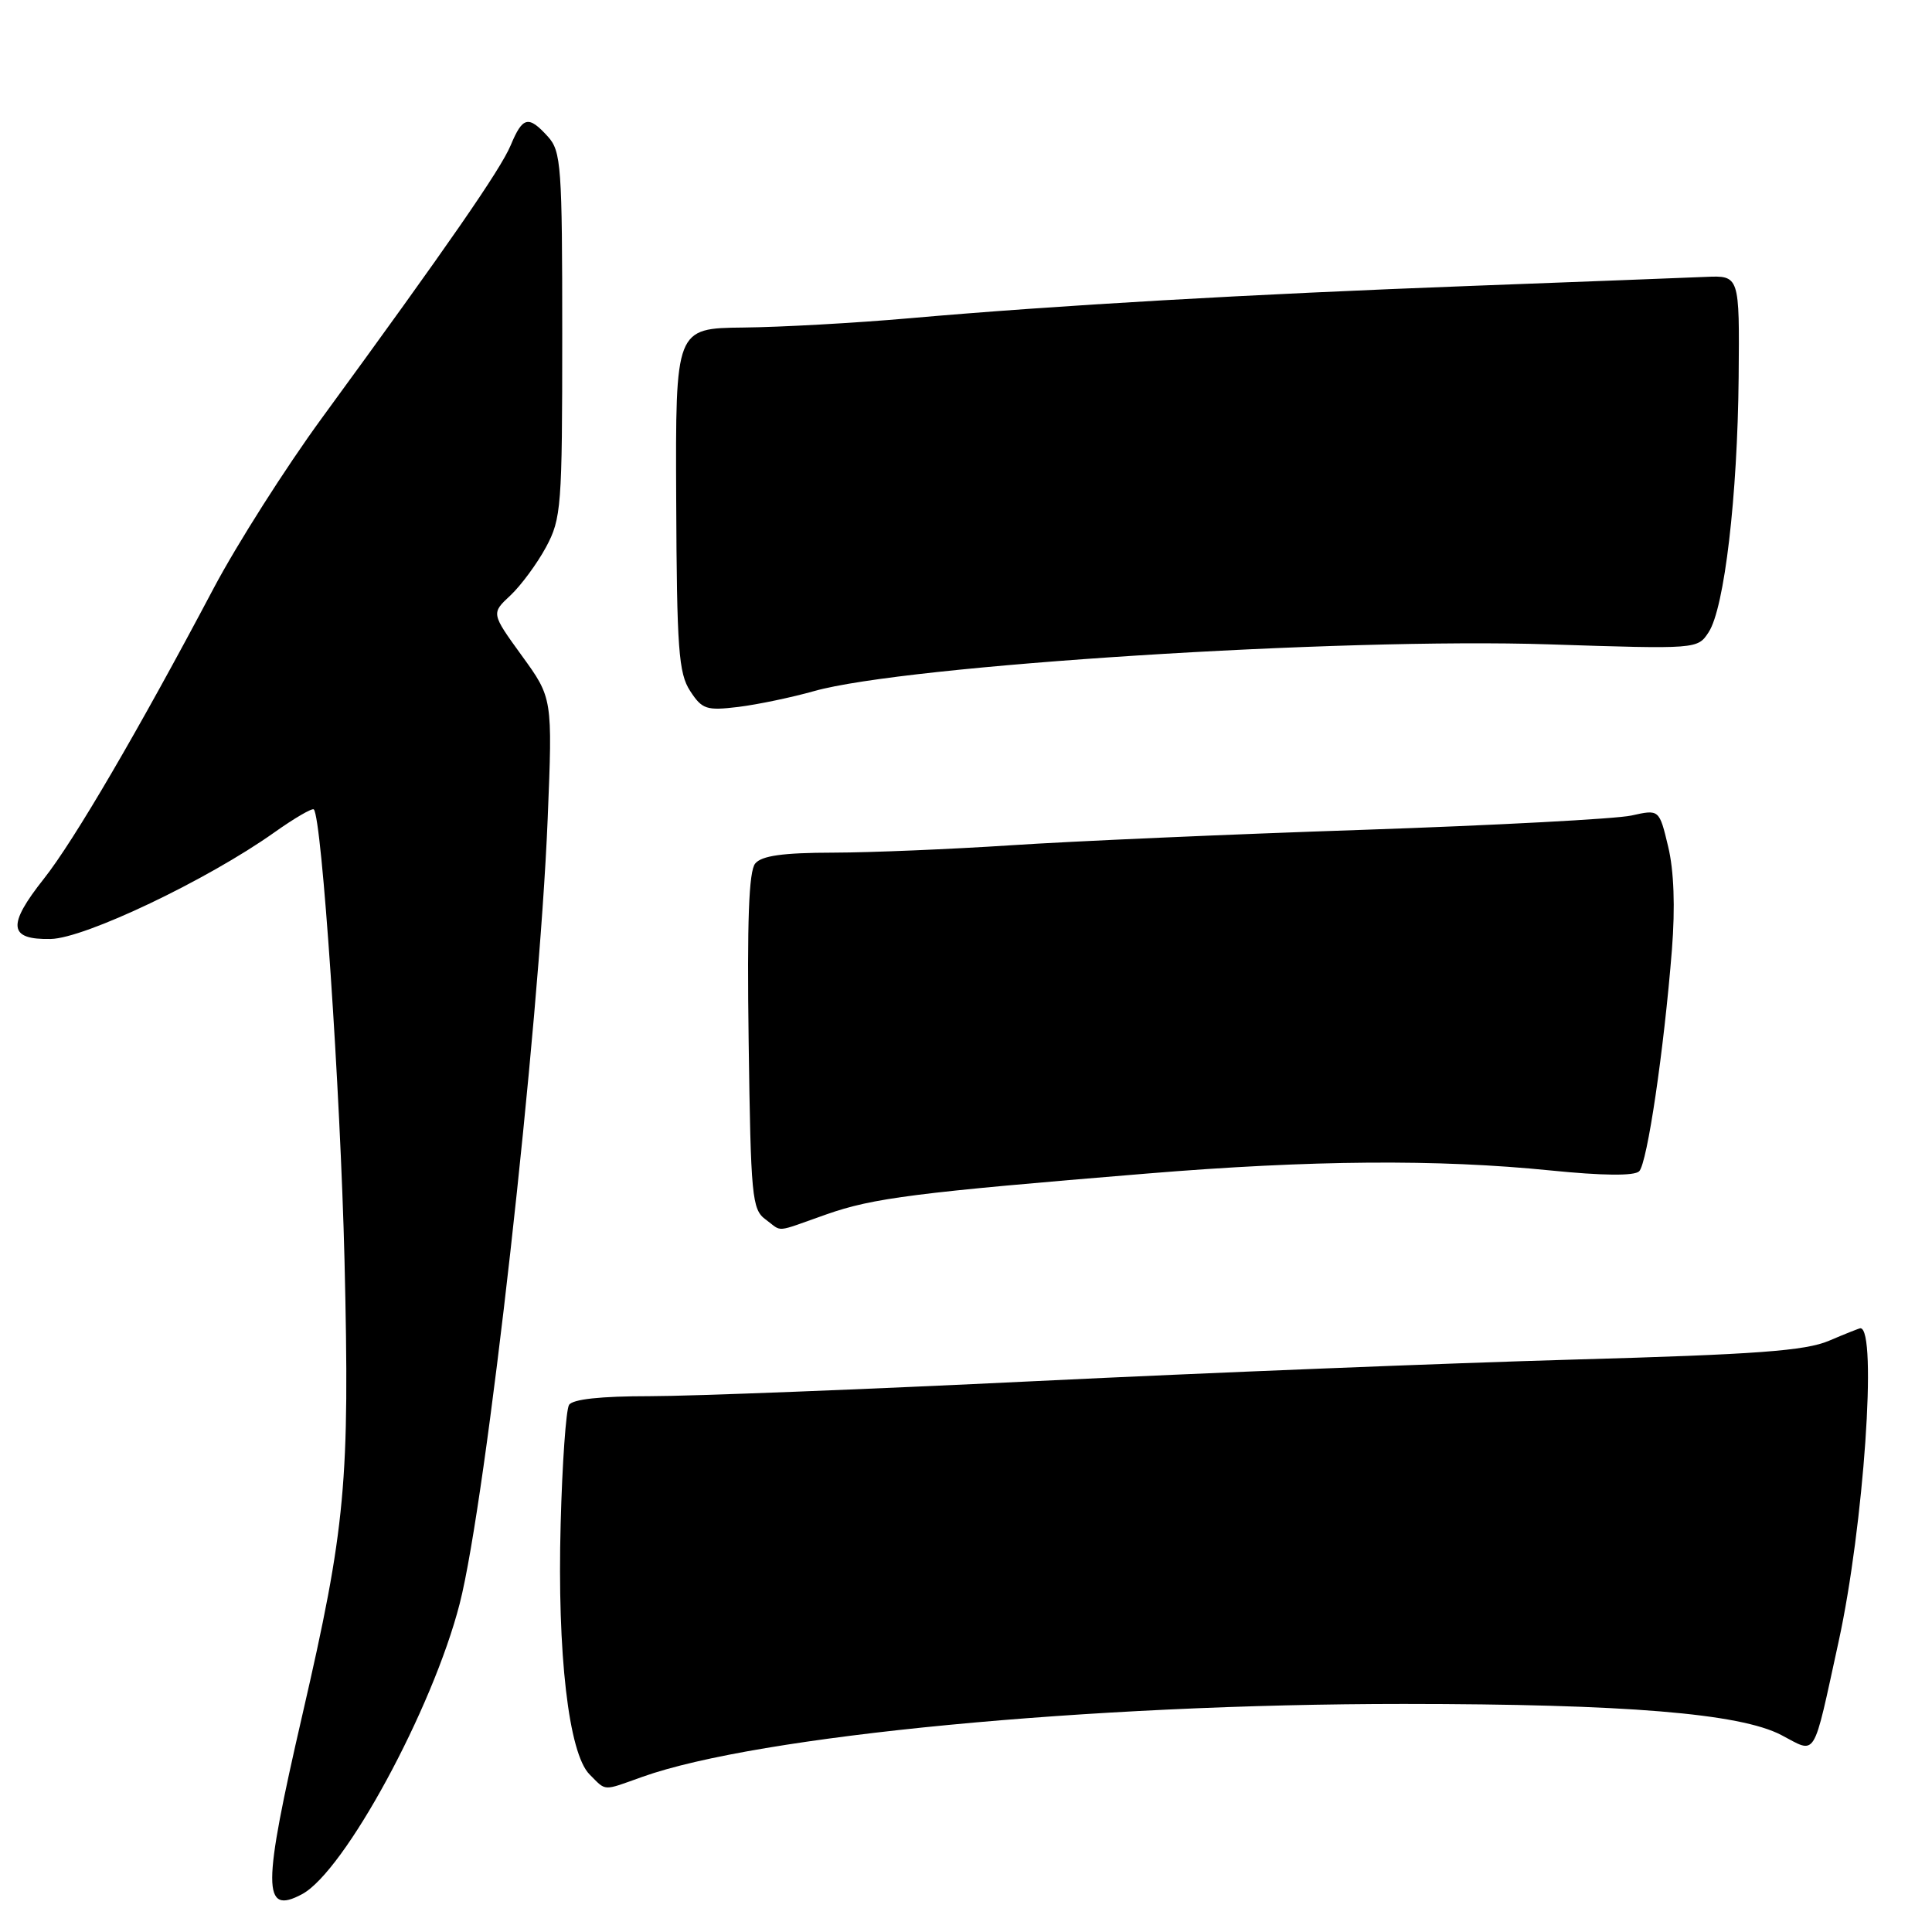 <?xml version="1.0" encoding="UTF-8" standalone="no"?>
<!DOCTYPE svg PUBLIC "-//W3C//DTD SVG 1.1//EN" "http://www.w3.org/Graphics/SVG/1.1/DTD/svg11.dtd" >
<svg xmlns="http://www.w3.org/2000/svg" xmlns:xlink="http://www.w3.org/1999/xlink" version="1.1" viewBox="0 0 256 256">
 <g >
 <path fill="currentColor"
d=" M 40.02 250.99 C 45.65 247.98 57.33 226.46 60.91 212.50 C 64.43 198.80 71.44 136.30 72.57 108.50 C 73.22 92.50 73.22 92.50 69.15 86.89 C 65.08 81.27 65.08 81.27 67.64 78.89 C 69.04 77.57 71.16 74.70 72.35 72.50 C 74.38 68.72 74.50 67.17 74.50 44.35 C 74.50 22.01 74.36 20.05 72.60 18.10 C 70.02 15.26 69.26 15.44 67.67 19.25 C 66.32 22.47 59.41 32.46 42.64 55.41 C 37.86 61.95 31.42 72.08 28.33 77.91 C 18.34 96.79 9.81 111.39 5.82 116.43 C 0.91 122.63 1.13 124.53 6.72 124.42 C 11.25 124.33 27.47 116.60 36.35 110.30 C 39.01 108.41 41.37 107.04 41.58 107.25 C 42.65 108.31 45.10 144.45 45.65 167.00 C 46.35 196.45 45.81 202.31 40.06 227.25 C 34.75 250.26 34.74 253.81 40.02 250.99 Z  M 85.12 235.44 C 100.44 229.98 144.33 225.78 186.00 225.78 C 215.39 225.79 230.53 227.03 236.03 229.90 C 240.78 232.38 240.15 233.41 243.63 217.50 C 246.95 202.31 248.78 176.00 246.51 176.00 C 246.37 176.00 244.50 176.74 242.37 177.65 C 239.24 178.99 232.79 179.47 208.50 180.15 C 192.00 180.62 159.97 181.90 137.32 183.00 C 114.68 184.10 91.64 185.00 86.13 185.00 C 79.59 185.00 75.87 185.40 75.40 186.16 C 75.00 186.81 74.50 193.89 74.29 201.91 C 73.82 219.13 75.35 232.35 78.12 235.12 C 80.38 237.38 79.77 237.35 85.12 235.44 Z  M 109.51 160.91 C 115.70 158.73 121.34 158.02 152.00 155.50 C 173.76 153.71 190.51 153.58 205.44 155.09 C 212.39 155.79 216.57 155.83 217.20 155.20 C 218.27 154.13 220.48 139.18 221.54 125.81 C 221.98 120.20 221.81 115.37 221.04 112.18 C 219.86 107.24 219.86 107.24 216.18 108.06 C 214.16 108.51 198.10 109.36 180.50 109.96 C 162.90 110.55 141.97 111.47 134.00 112.00 C 126.03 112.52 115.39 112.97 110.37 112.98 C 103.73 112.99 100.92 113.39 100.07 114.42 C 99.22 115.44 98.98 122.07 99.20 138.00 C 99.48 158.59 99.64 160.26 101.44 161.58 C 103.76 163.28 102.47 163.39 109.51 160.91 Z  M 107.85 91.58 C 119.93 88.15 177.58 84.48 205.22 85.38 C 224.92 86.02 224.94 86.02 226.41 83.76 C 228.50 80.55 230.23 65.75 230.38 50.00 C 230.50 36.50 230.50 36.50 226.00 36.69 C 223.53 36.80 209.57 37.33 195.00 37.88 C 165.49 38.99 140.05 40.45 120.50 42.17 C 113.35 42.80 103.45 43.35 98.50 43.40 C 89.50 43.50 89.50 43.50 89.60 66.19 C 89.68 86.03 89.92 89.22 91.45 91.56 C 93.04 94.00 93.61 94.18 97.85 93.67 C 100.41 93.35 104.91 92.41 107.85 91.58 Z "/>
</g>
</svg>